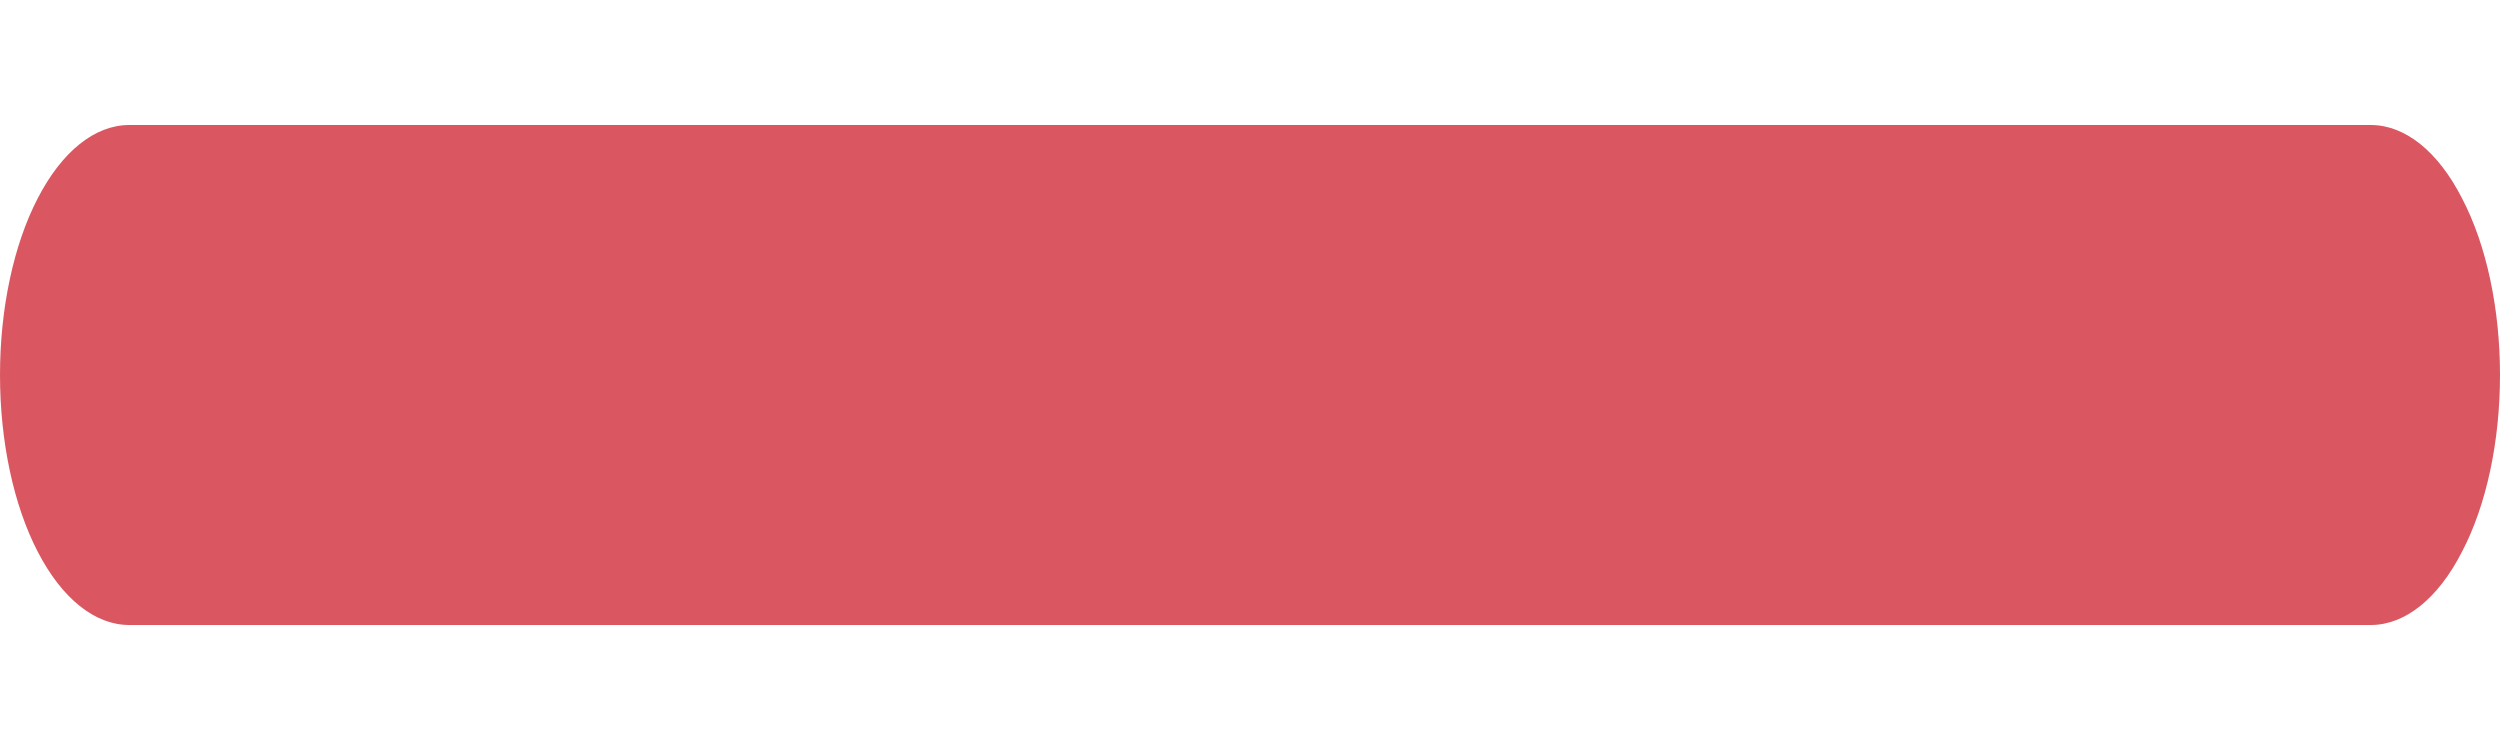 <svg width="10" height="3" viewBox="0 0 10 3" fill="none" xmlns="http://www.w3.org/2000/svg">
<path d="M9.483 2.5H0.517C0.38 2.5 0.248 2.395 0.151 2.207C0.054 2.02 0 1.765 0 1.5C0 1.235 0.054 0.98 0.151 0.793C0.248 0.605 0.38 0.5 0.517 0.5H9.483C9.62 0.5 9.752 0.605 9.848 0.793C9.946 0.98 10 1.235 10 1.5C10 1.765 9.946 2.02 9.848 2.207C9.752 2.395 9.62 2.5 9.483 2.5Z" fill="#DA5761"/>
</svg>
